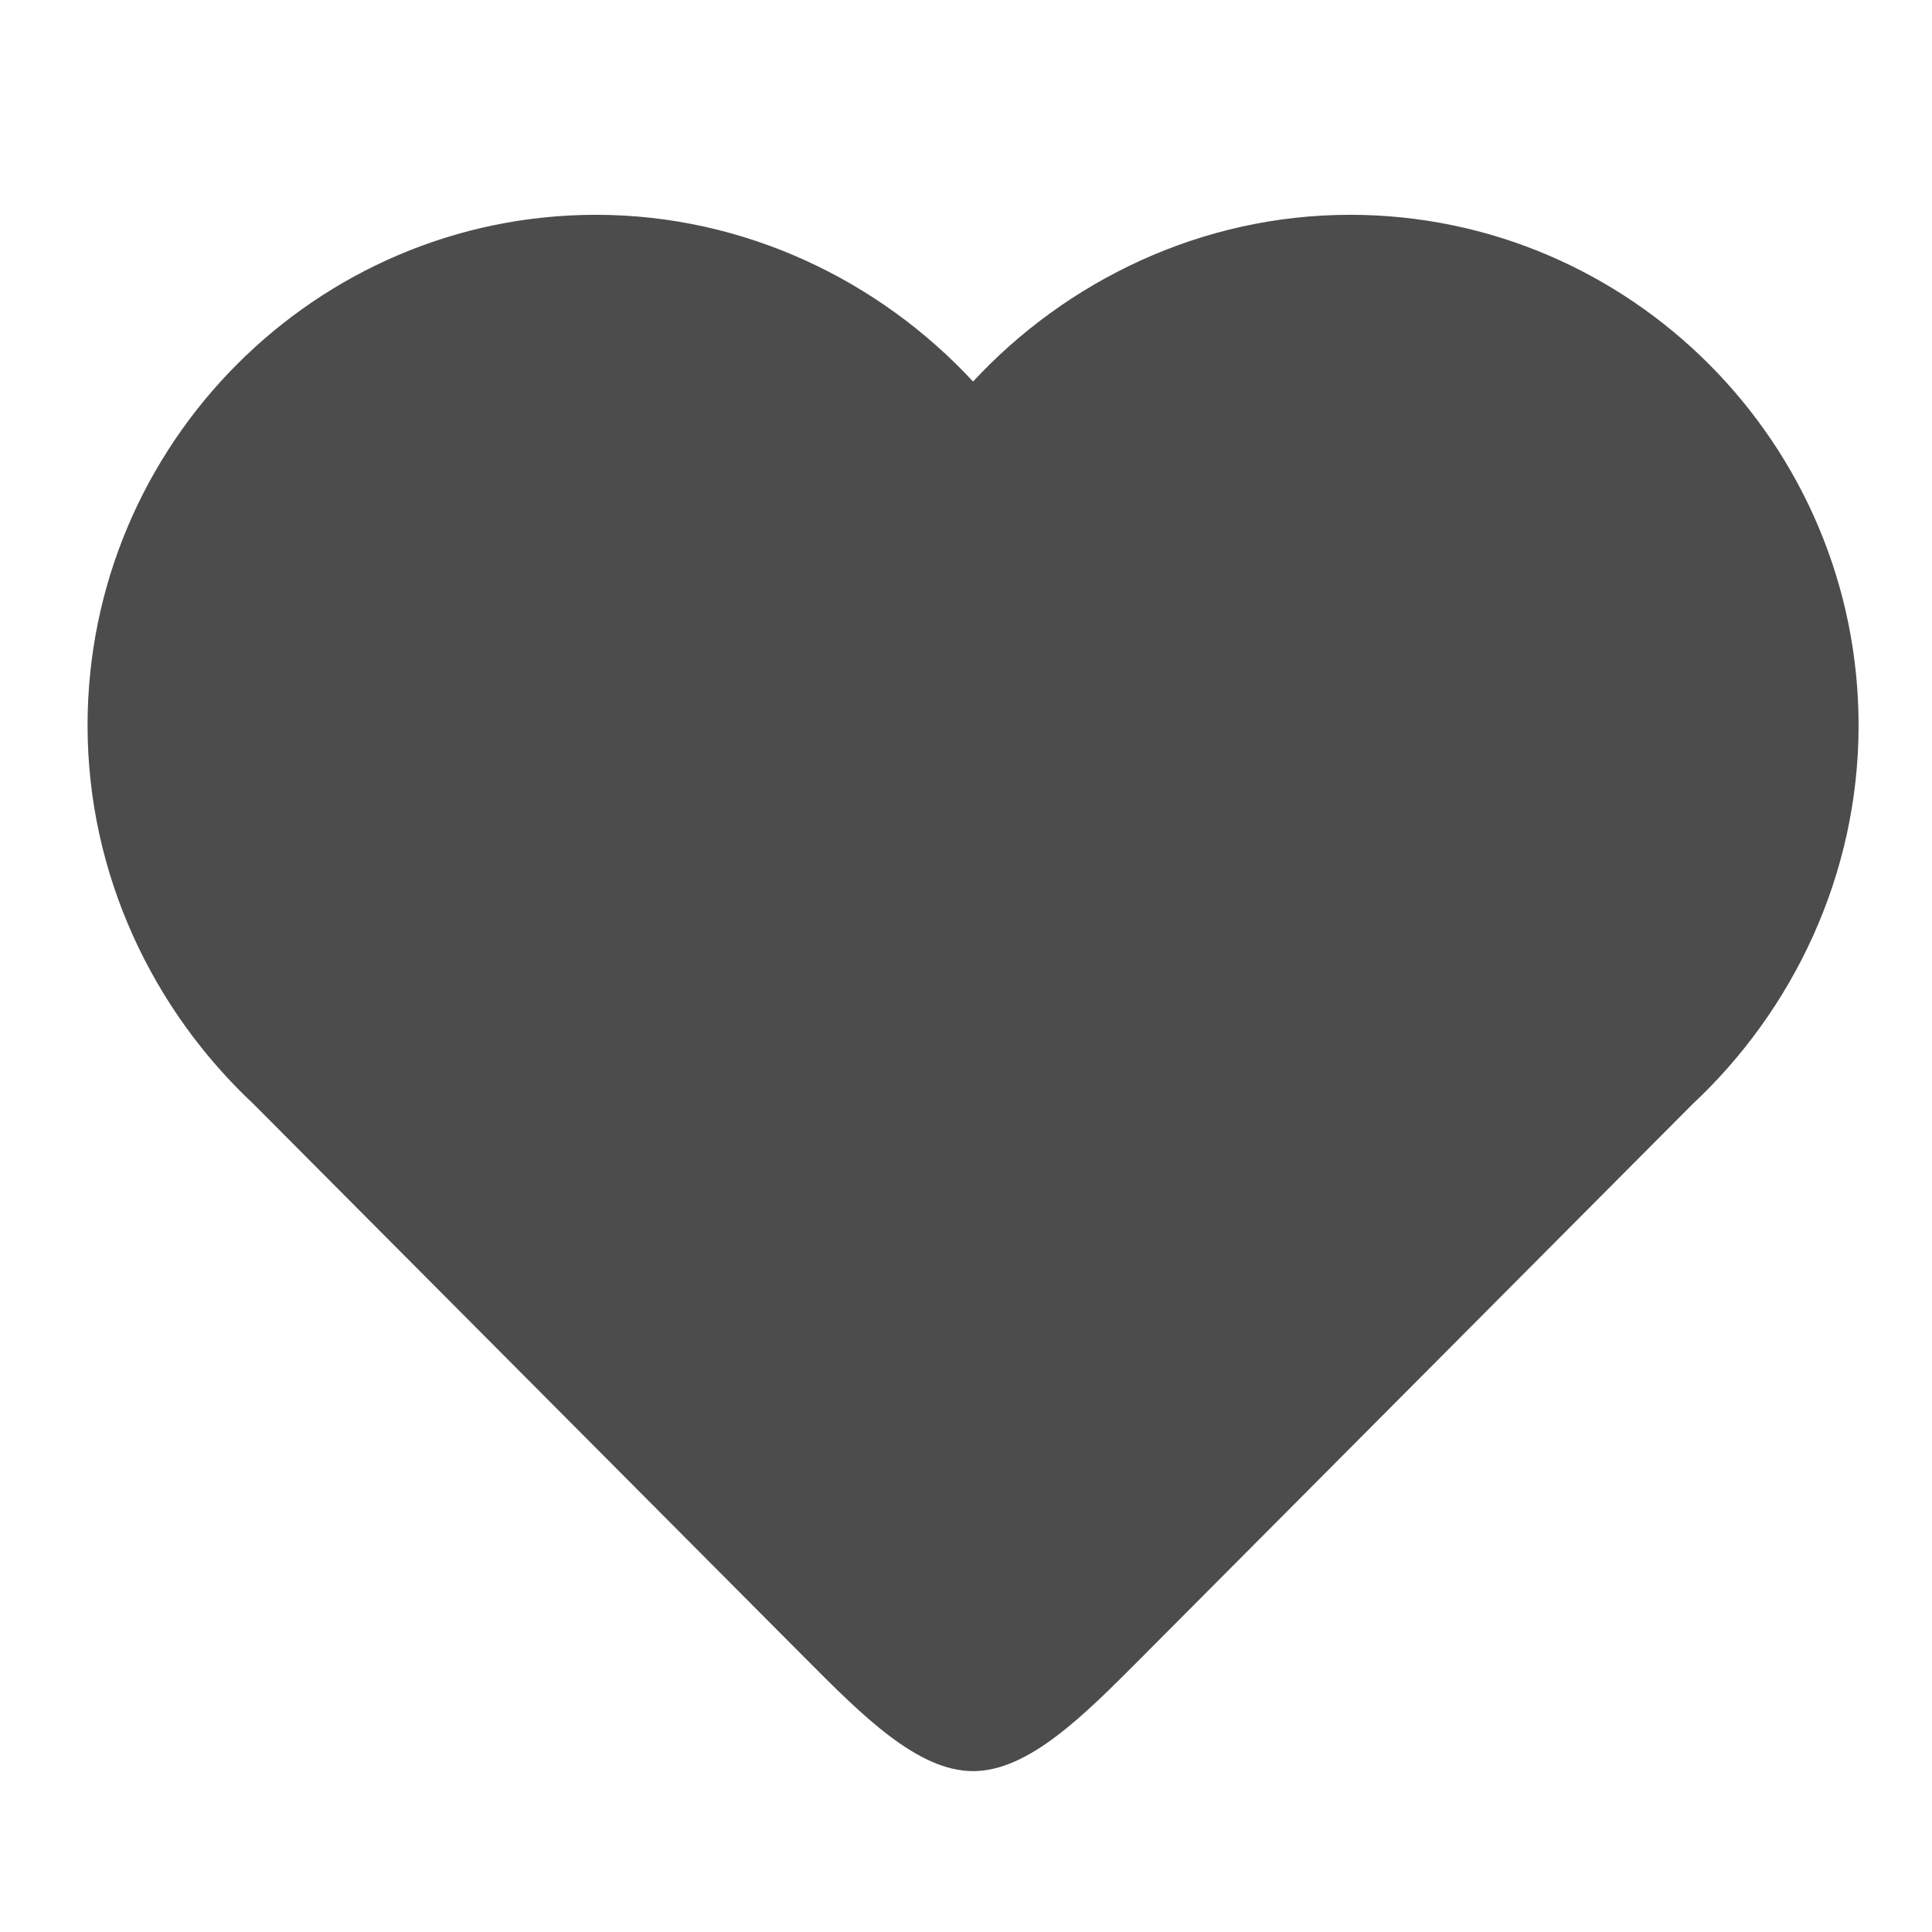 <?xml version="1.0" encoding="utf-8"?>
<!-- Generator: Adobe Illustrator 16.0.2, SVG Export Plug-In . SVG Version: 6.00 Build 0)  -->
<!DOCTYPE svg PUBLIC "-//W3C//DTD SVG 1.1//EN" "http://www.w3.org/Graphics/SVG/1.1/DTD/svg11.dtd">
<svg version="1.1" id="图层_1" xmlns="http://www.w3.org/2000/svg" xmlns:xlink="http://www.w3.org/1999/xlink" x="0px" y="0px"
	 width="72px" height="72px" viewBox="0 0 72 72" enable-background="new 0 0 72 72" xml:space="preserve">
<path opacity="0.7" fill-rule="evenodd" clip-rule="evenodd" d="M69.264,27.036c0,5.566-2.448,10.616-6.187,14.111l0,0
	L42.452,61.863c-2.063,2.07-4.126,4.142-6.188,4.142c-2.063,0-4.125-2.071-6.188-4.142L9.451,41.147
	c-3.738-3.495-6.188-8.545-6.188-14.111c0-10.487,8.508-19.031,18.949-19.031c5.543,0,10.571,2.459,14.051,6.214
	c3.481-3.754,8.508-6.214,14.05-6.214C60.756,8.006,69.264,16.549,69.264,27.036L69.264,27.036L69.264,27.036z M69.264,27.036"/>
</svg>
